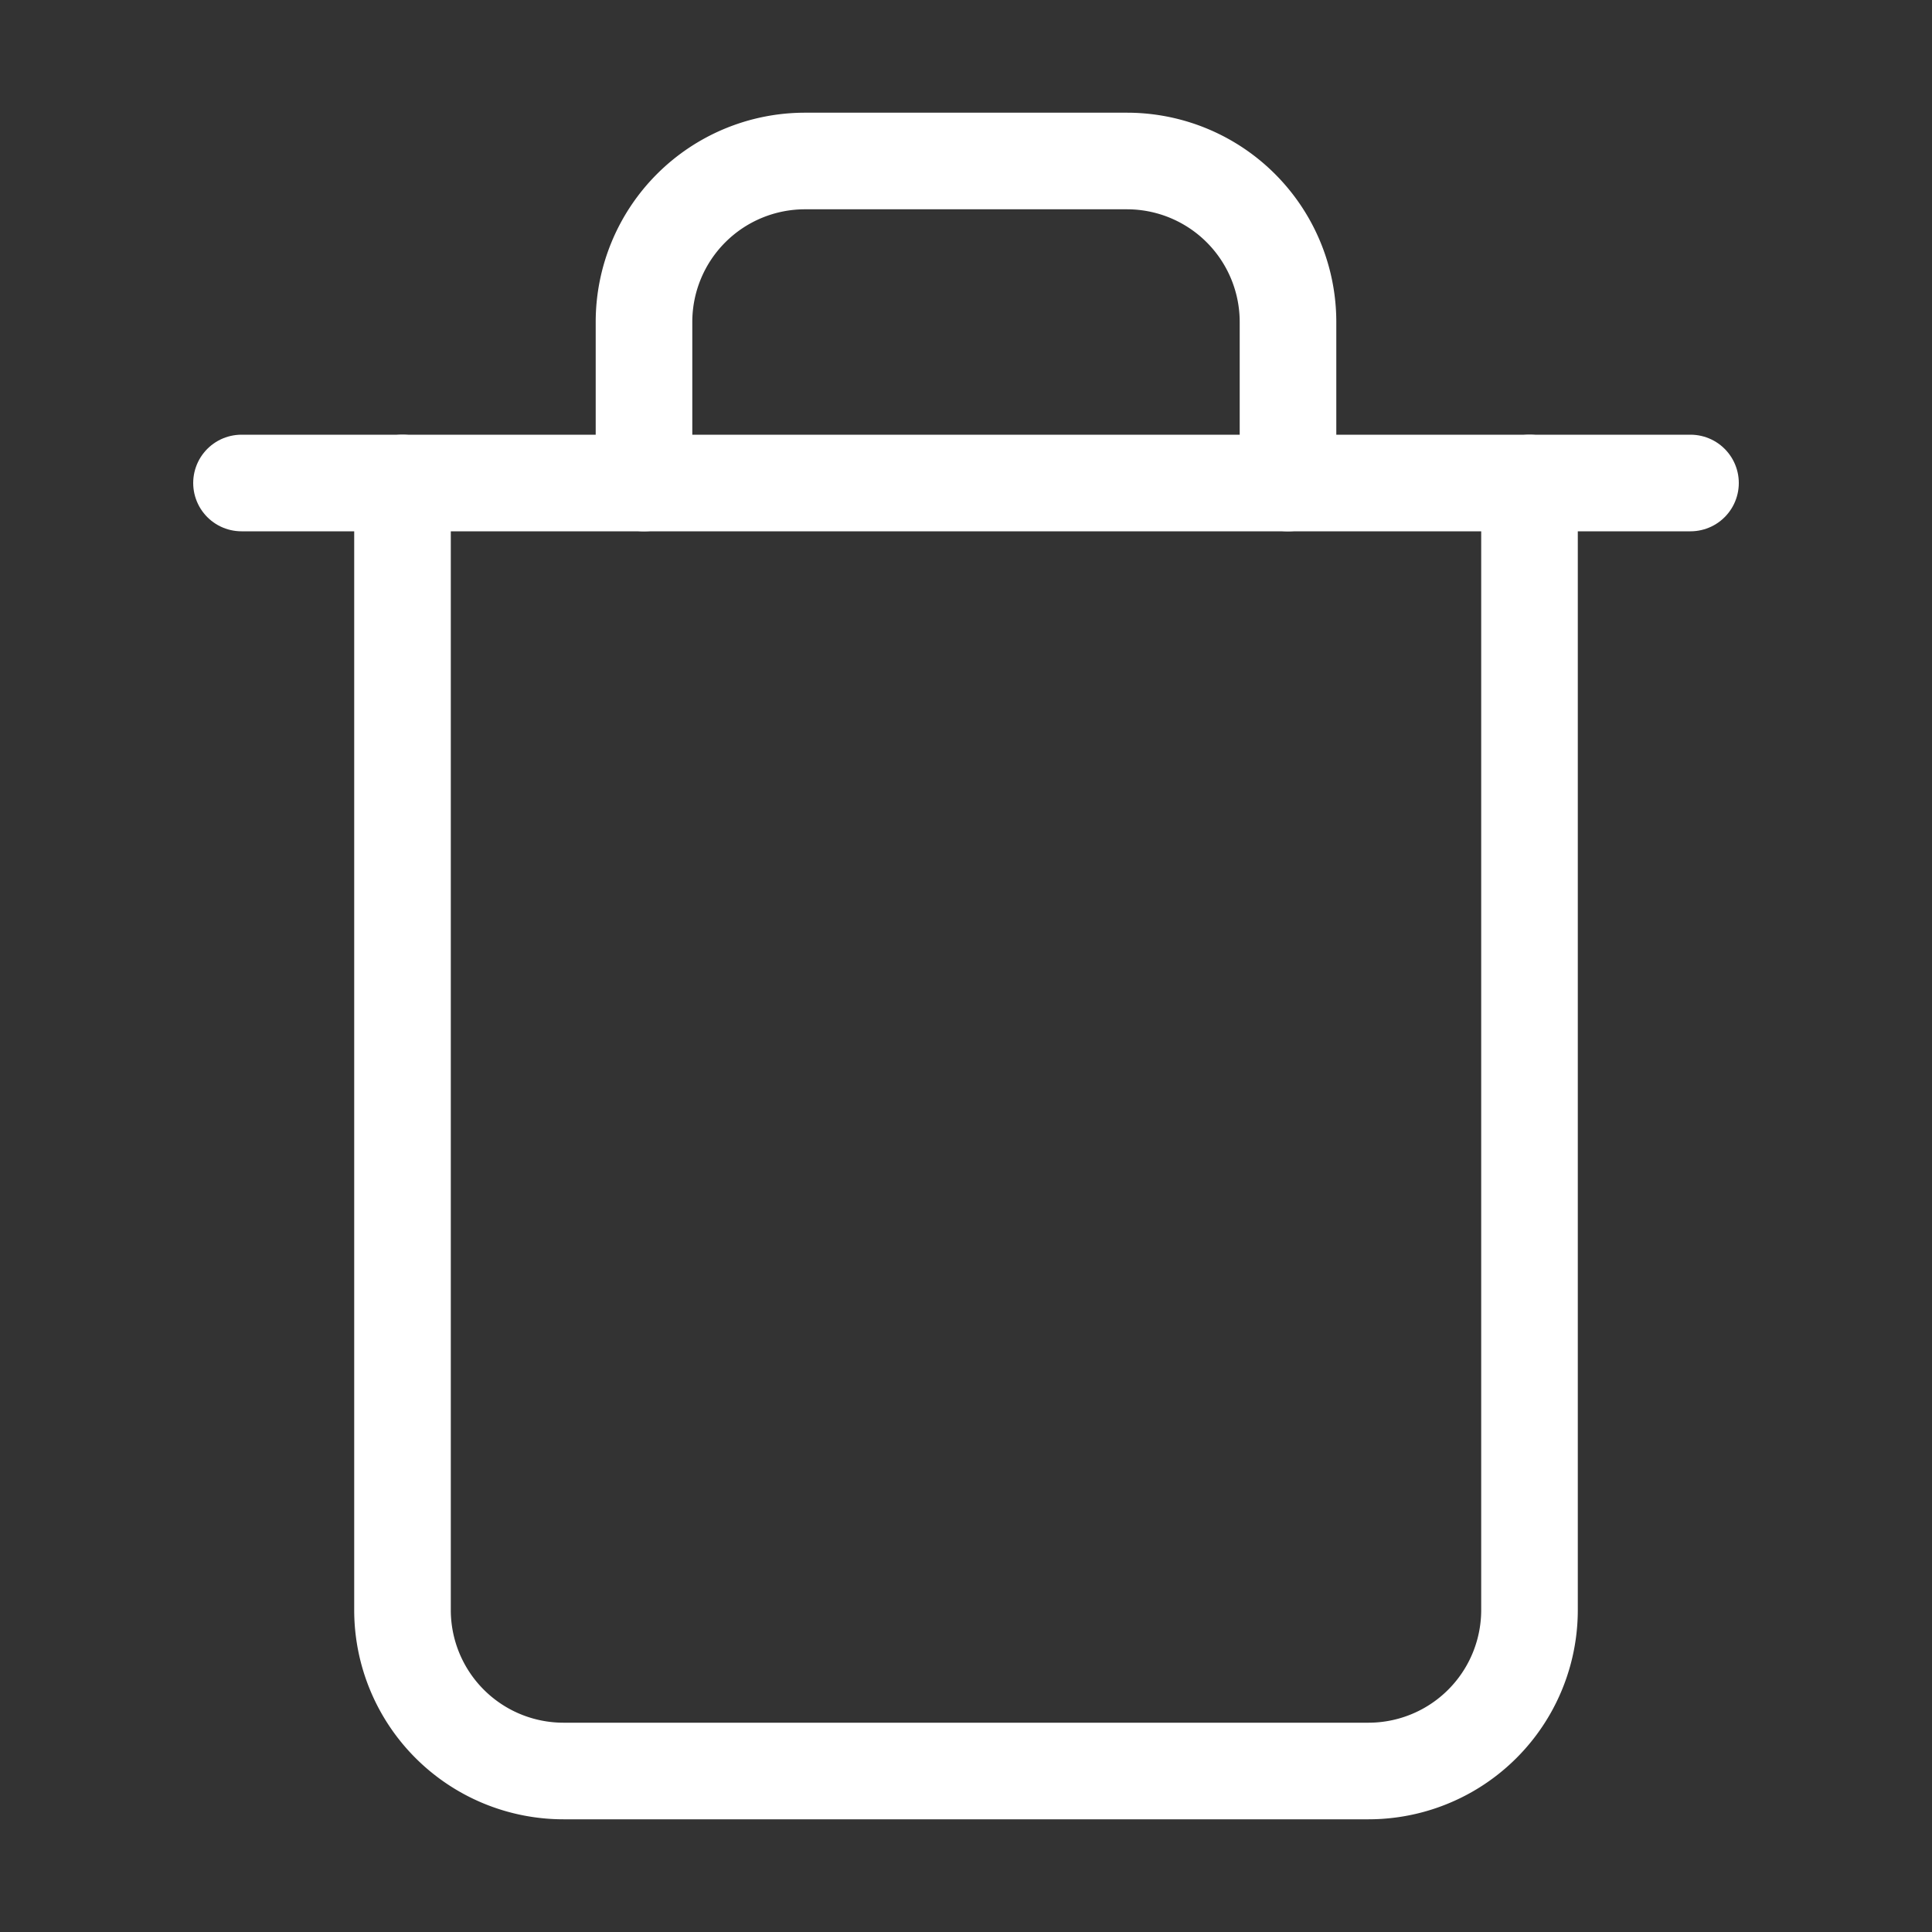 <svg id="trash" xmlns="http://www.w3.org/2000/svg" width="24" height="24" viewBox="0 0 24 24">
  <rect x="0" y="0" width="24" height="24" fill="#333333" stroke="none"/>
  <rect id="trash-2" data-name="trash" width="24" height="24" fill="none"/>
  <path id="Vector" d="M0,0H18" transform="translate(3 6)" fill="none" stroke="#fff" stroke-linecap="round" stroke-linejoin="round" stroke-width="1.2"/>
  <path id="Vector-2" data-name="Vector" d="M14,4V18a2,2,0,0,1-2,2H2a2,2,0,0,1-2-2V4M3,4V2A2,2,0,0,1,5,0H9a2,2,0,0,1,2,2V4" transform="translate(5 2)" fill="none" stroke="#fff" stroke-linecap="round" stroke-linejoin="round" stroke-width="1.2"/>
</svg>
